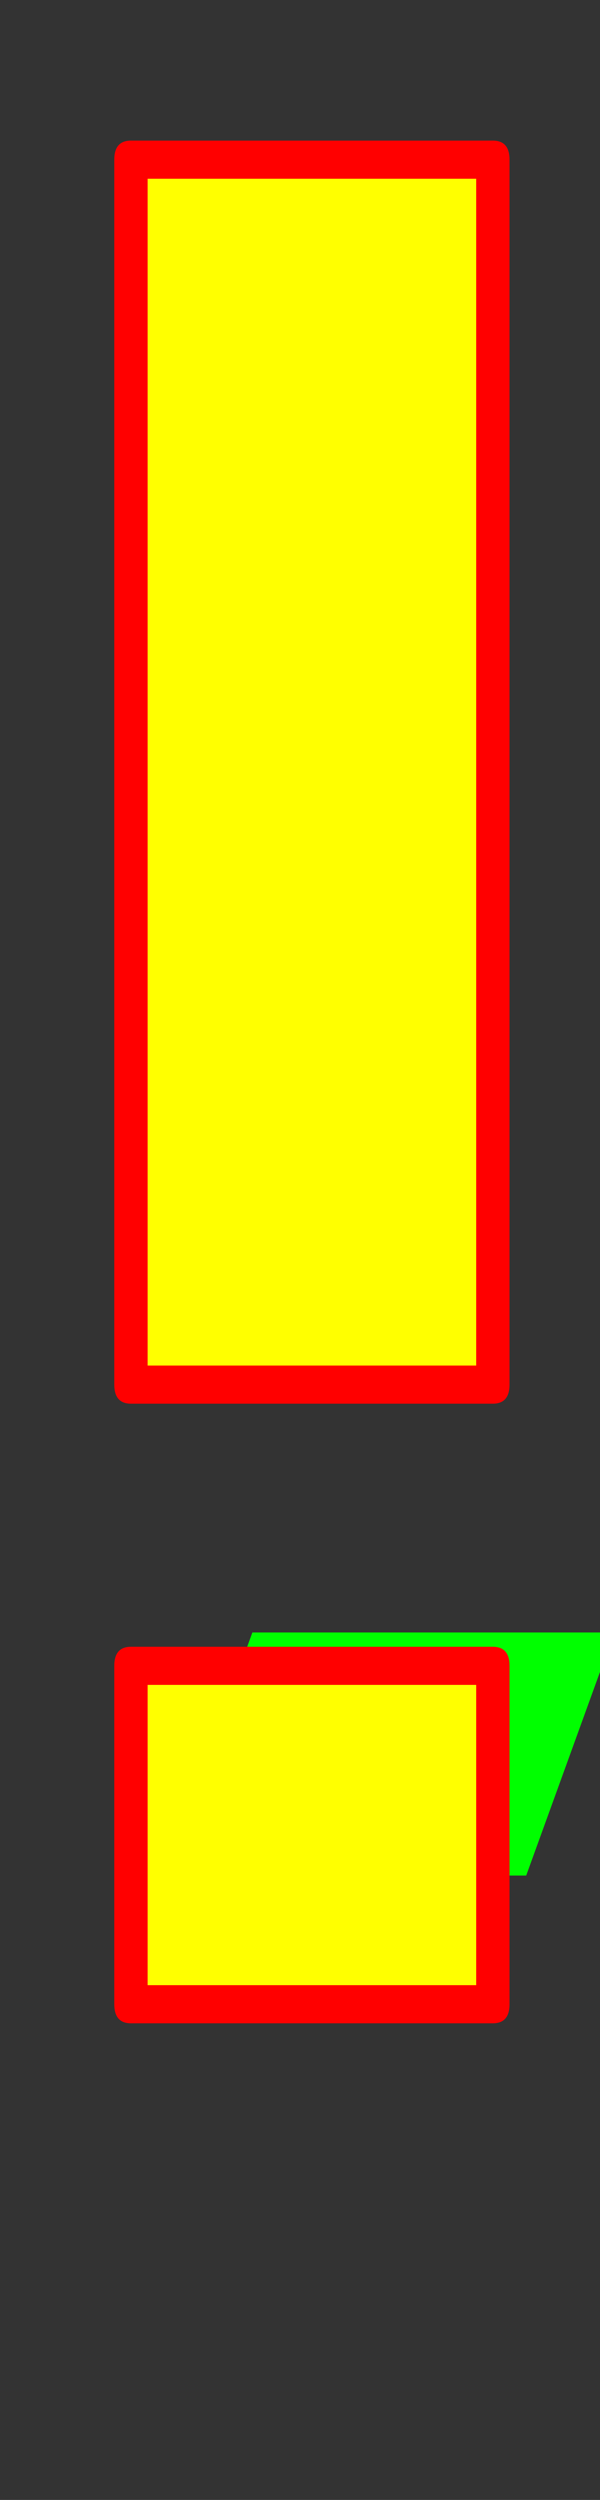<svg xmlns="http://www.w3.org/2000/svg" id="glyph5" viewBox="0 0 252 1049">
  <rect x="0" y="0" width="252" height="1049" fill="#333333" stroke="none"/>
  <defs/>
  <g transform="translate(0, 839)">
    <path fill="#000000" d="M55 -258V-772H207V-258ZM55 2V-140H207V2Z"/>
    <path fill="#00ff00" d="M69 -52L106 -154H258L221 -52ZM50 0L60 -28H212L202 0Z"/>
    <path fill="#ffff00" d="M50 -258V-772H202V-258ZM50 2V-140H202V2Z"/>
    <path fill="#ff0000" d="M48 -258V-772Q48 -780 55 -780H207Q214 -780 214 -772V-258Q214 -250 207 -250H55Q48 -250 48 -258ZM62 -764V-266H200V-764ZM48 2V-140Q48 -148 55 -148H207Q214 -148 214 -140V2Q214 10 207 10H55Q48 10 48 2ZM62 -132V-6H200V-132Z"/>
  </g>
</svg>

